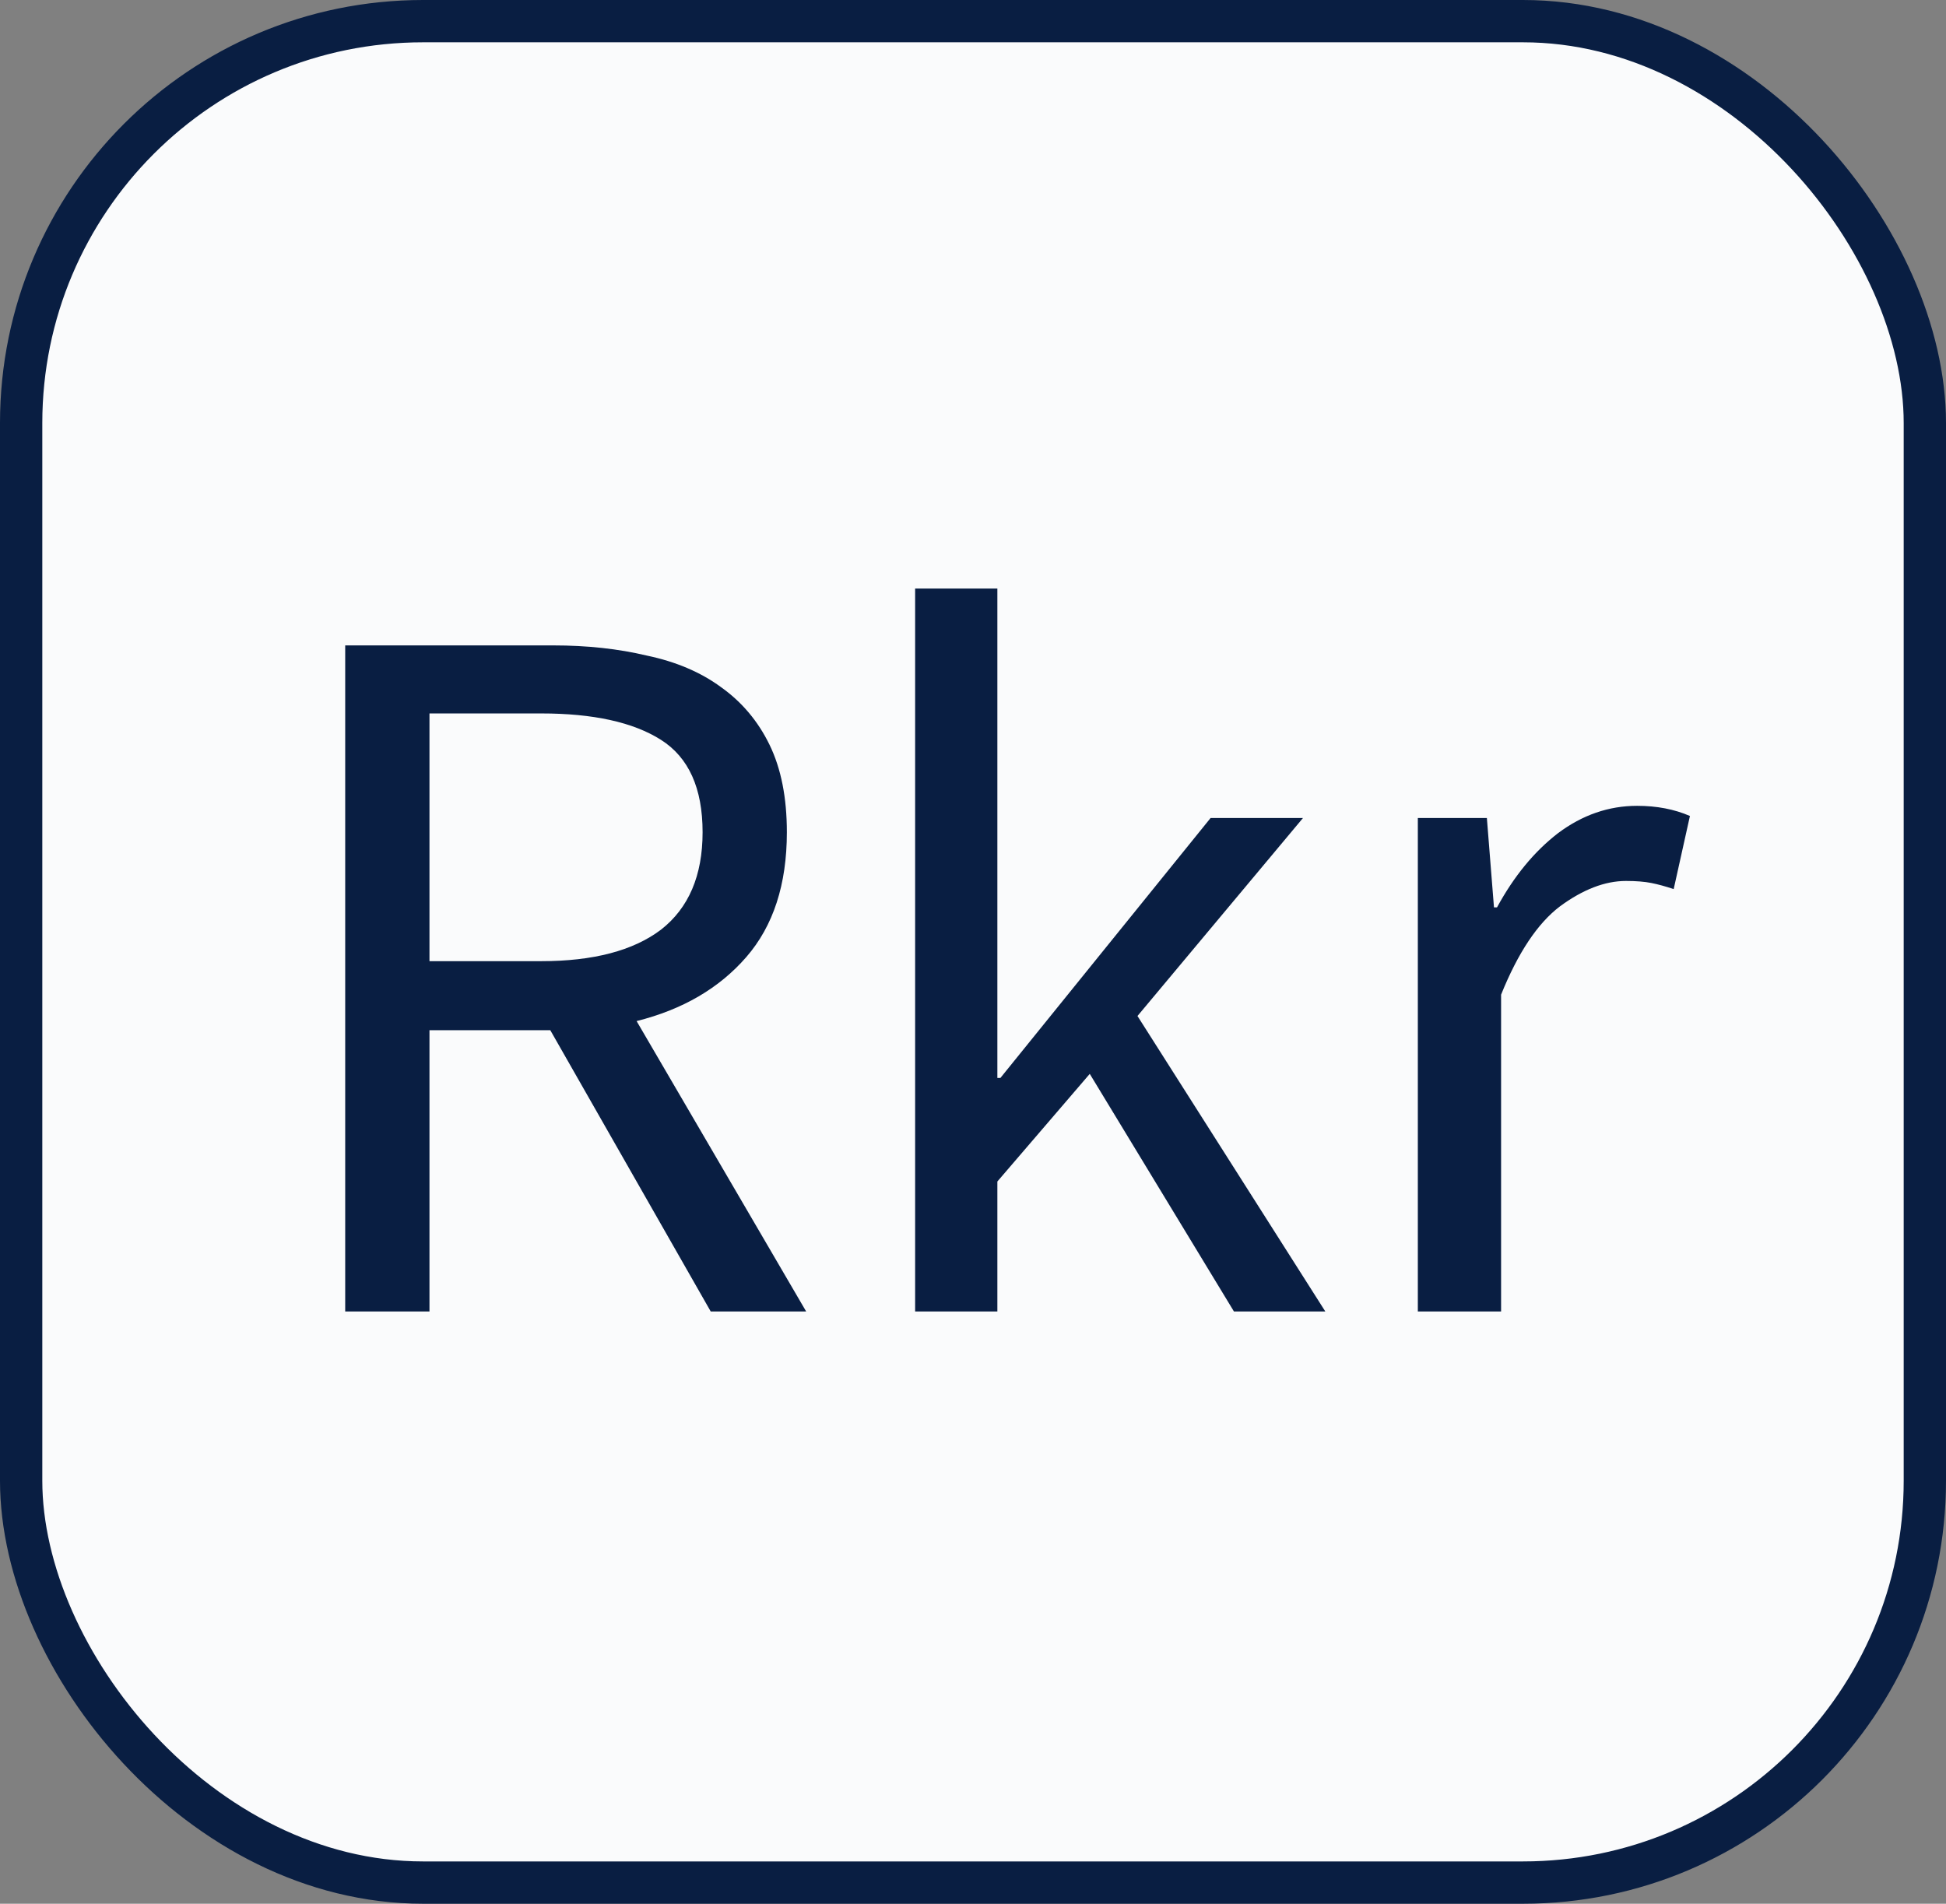 <svg width="46" height="45" viewBox="0 0 46 45" fill="none" xmlns="http://www.w3.org/2000/svg">
<rect x="0" y="0" width="46" height="45" fill="#808080" stroke="none"/>
<rect x="0.5" y="0.5" width="45" height="44" rx="9.5" fill="#FAFBFC" stroke="#091E42"/>
<path d="M8.16 31V15.256H13.08C13.88 15.256 14.616 15.336 15.288 15.496C15.976 15.64 16.56 15.888 17.04 16.24C17.536 16.592 17.92 17.048 18.192 17.608C18.464 18.168 18.6 18.856 18.6 19.672C18.6 20.904 18.28 21.888 17.64 22.624C17 23.36 16.136 23.864 15.048 24.136L19.056 31H16.8L13.008 24.352H10.152V31H8.16ZM10.152 22.72H12.792C14.024 22.72 14.968 22.472 15.624 21.976C16.28 21.464 16.608 20.696 16.608 19.672C16.608 18.632 16.28 17.904 15.624 17.488C14.968 17.072 14.024 16.864 12.792 16.864H10.152V22.72ZM21.632 31V13.912H23.576V25.48H23.648L28.616 19.336H30.8L26.888 24.016L31.328 31H29.168L25.76 25.384L23.576 27.928V31H21.632ZM33.515 31V19.336H35.147L35.315 21.448H35.387C35.787 20.712 36.267 20.128 36.827 19.696C37.403 19.264 38.027 19.048 38.699 19.048C39.163 19.048 39.579 19.128 39.947 19.288L39.563 21.016C39.371 20.952 39.195 20.904 39.035 20.872C38.875 20.84 38.675 20.824 38.435 20.824C37.939 20.824 37.419 21.024 36.875 21.424C36.347 21.824 35.883 22.52 35.483 23.512V31H33.515Z" fill="#091E42"/>
</svg>
